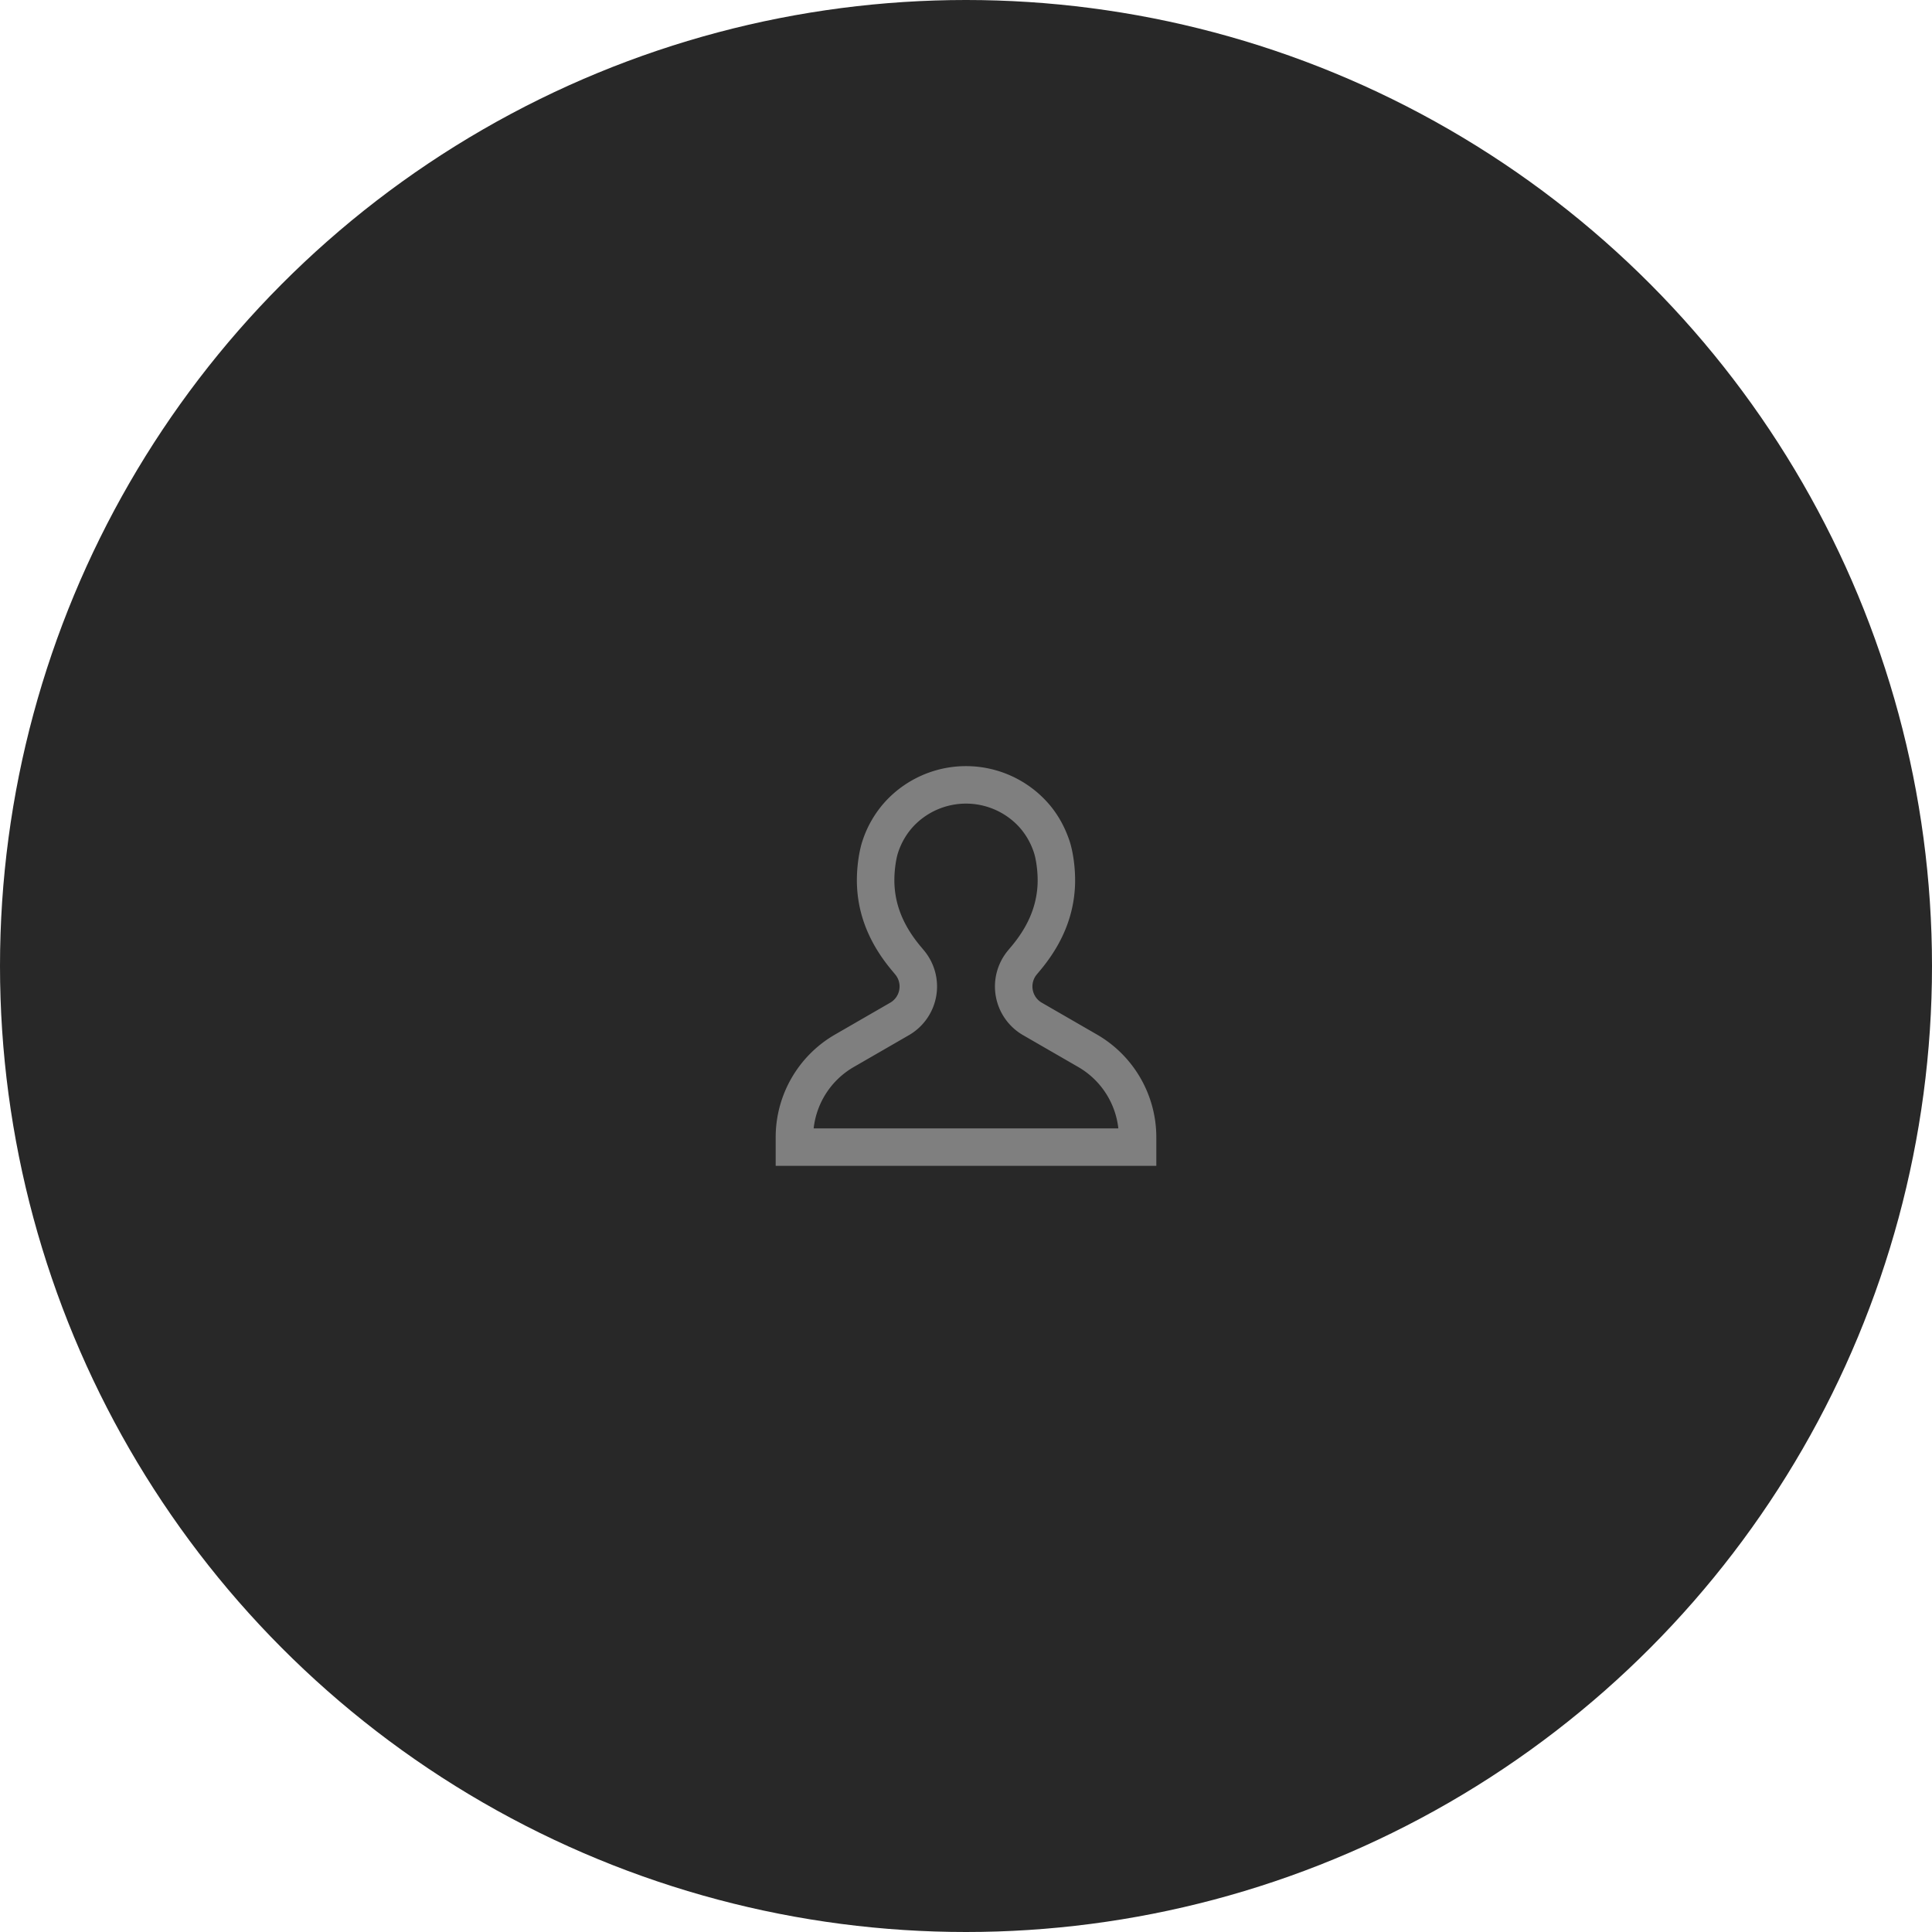 <svg width="232" height="232" viewBox="0 0 232 232" fill="none" xmlns="http://www.w3.org/2000/svg"><circle cx="116" cy="116" r="116" fill="#282828"/><g clip-path="url(#a)"><path d="M110.699 93.113a13.164 13.164 0 0 1 15.006 3.156c1.263 1.377 2.139 2.976 2.712 4.662.429 1.263.789 3.519.66 5.682-.234 3.966-1.914 7.224-4.197 9.948l-.381.456a2.251 2.251 0 0 0 .603 3.39l6.627 3.825a14.25 14.25 0 0 1 7.125 12.342V140H93.146v-3.429a14.25 14.25 0 0 1 7.125-12.339l6.627-3.825a2.242 2.242 0 0 0 1.09-1.555 2.242 2.242 0 0 0-.487-1.835l-.378-.456c-2.283-2.724-3.966-5.982-4.2-9.948-.129-2.163.231-4.419.66-5.682a13.036 13.036 0 0 1 2.712-4.662 13.155 13.155 0 0 1 4.404-3.156ZM116 96.5a8.665 8.665 0 0 0-6.39 2.811 8.556 8.556 0 0 0-1.764 3.066c-.231.678-.525 2.349-.429 3.969.162 2.763 1.32 5.136 3.153 7.326l.006.003.381.459a6.75 6.75 0 0 1-1.809 10.17l-6.627 3.825a9.754 9.754 0 0 0-4.815 7.371h36.588a9.756 9.756 0 0 0-4.815-7.371l-6.627-3.825a6.75 6.75 0 0 1-1.809-10.17l.381-.459.006-.003c1.836-2.19 2.991-4.56 3.156-7.326.096-1.62-.201-3.291-.432-3.969a8.556 8.556 0 0 0-1.764-3.066A8.666 8.666 0 0 0 116 96.5Z" fill="#7F7F7F"/></g><defs><clipPath id="a"><path fill="#fff" transform="translate(92 92)" d="M0 0h48v48H0z"/></clipPath></defs></svg>